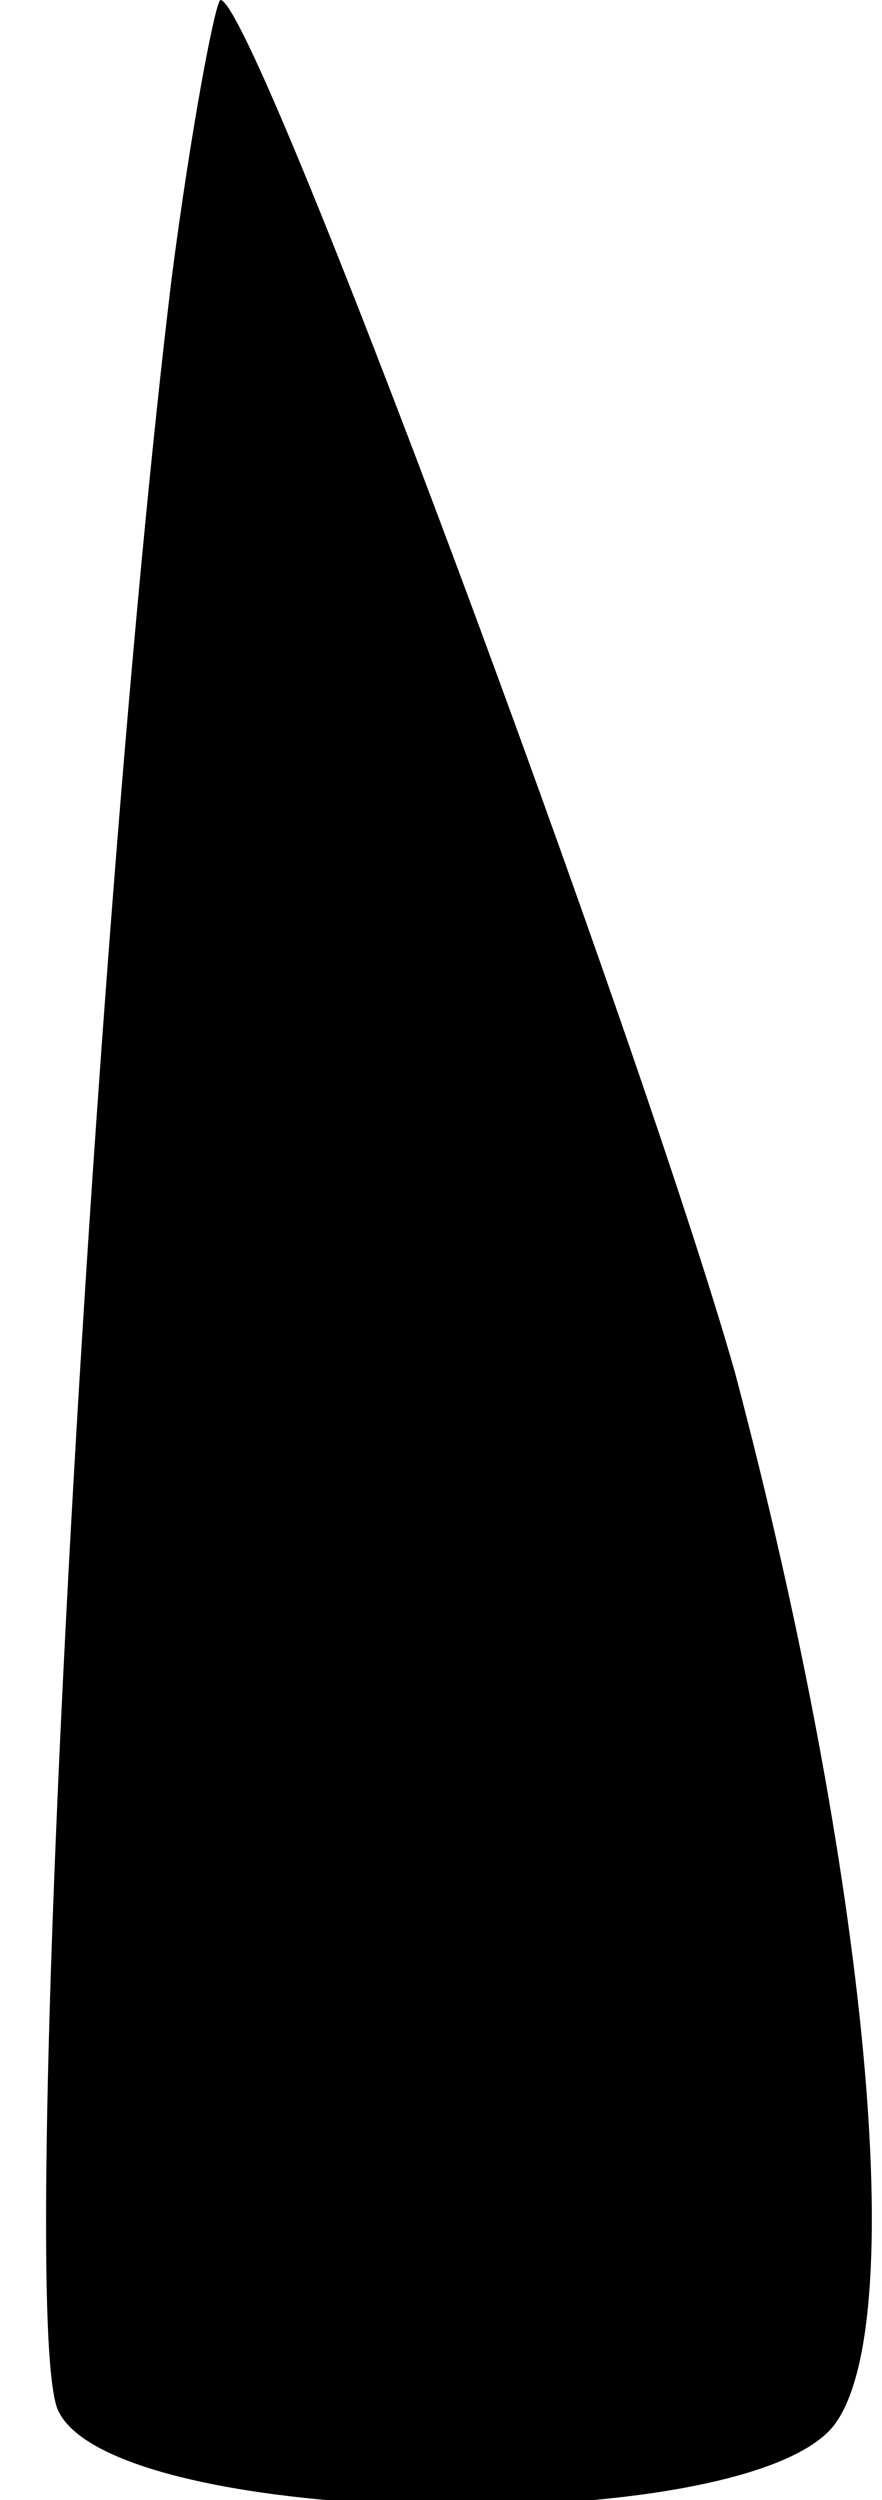 <?xml version="1.0" standalone="no"?>
<!DOCTYPE svg PUBLIC "-//W3C//DTD SVG 20010904//EN"
 "http://www.w3.org/TR/2001/REC-SVG-20010904/DTD/svg10.dtd">
<svg version="1.0" xmlns="http://www.w3.org/2000/svg"
 width="18pt" height="51pt" viewBox="0 0 18 51"
 preserveAspectRatio="xMidYMid meet">
<g transform="translate(0,51) scale(0.1,-0.1)"
fill="#000000" stroke="none">
<path fill="#000000" stroke="none" d="M35 453 c-16 -132 -32 -419 -23 -435
12 -24 139 -26 158 -3 16 20 7 113 -20 215 -19 67 -98 280 -105 280 -1 0 -6
-26 -10 -57z"/>
</g>
</svg>
